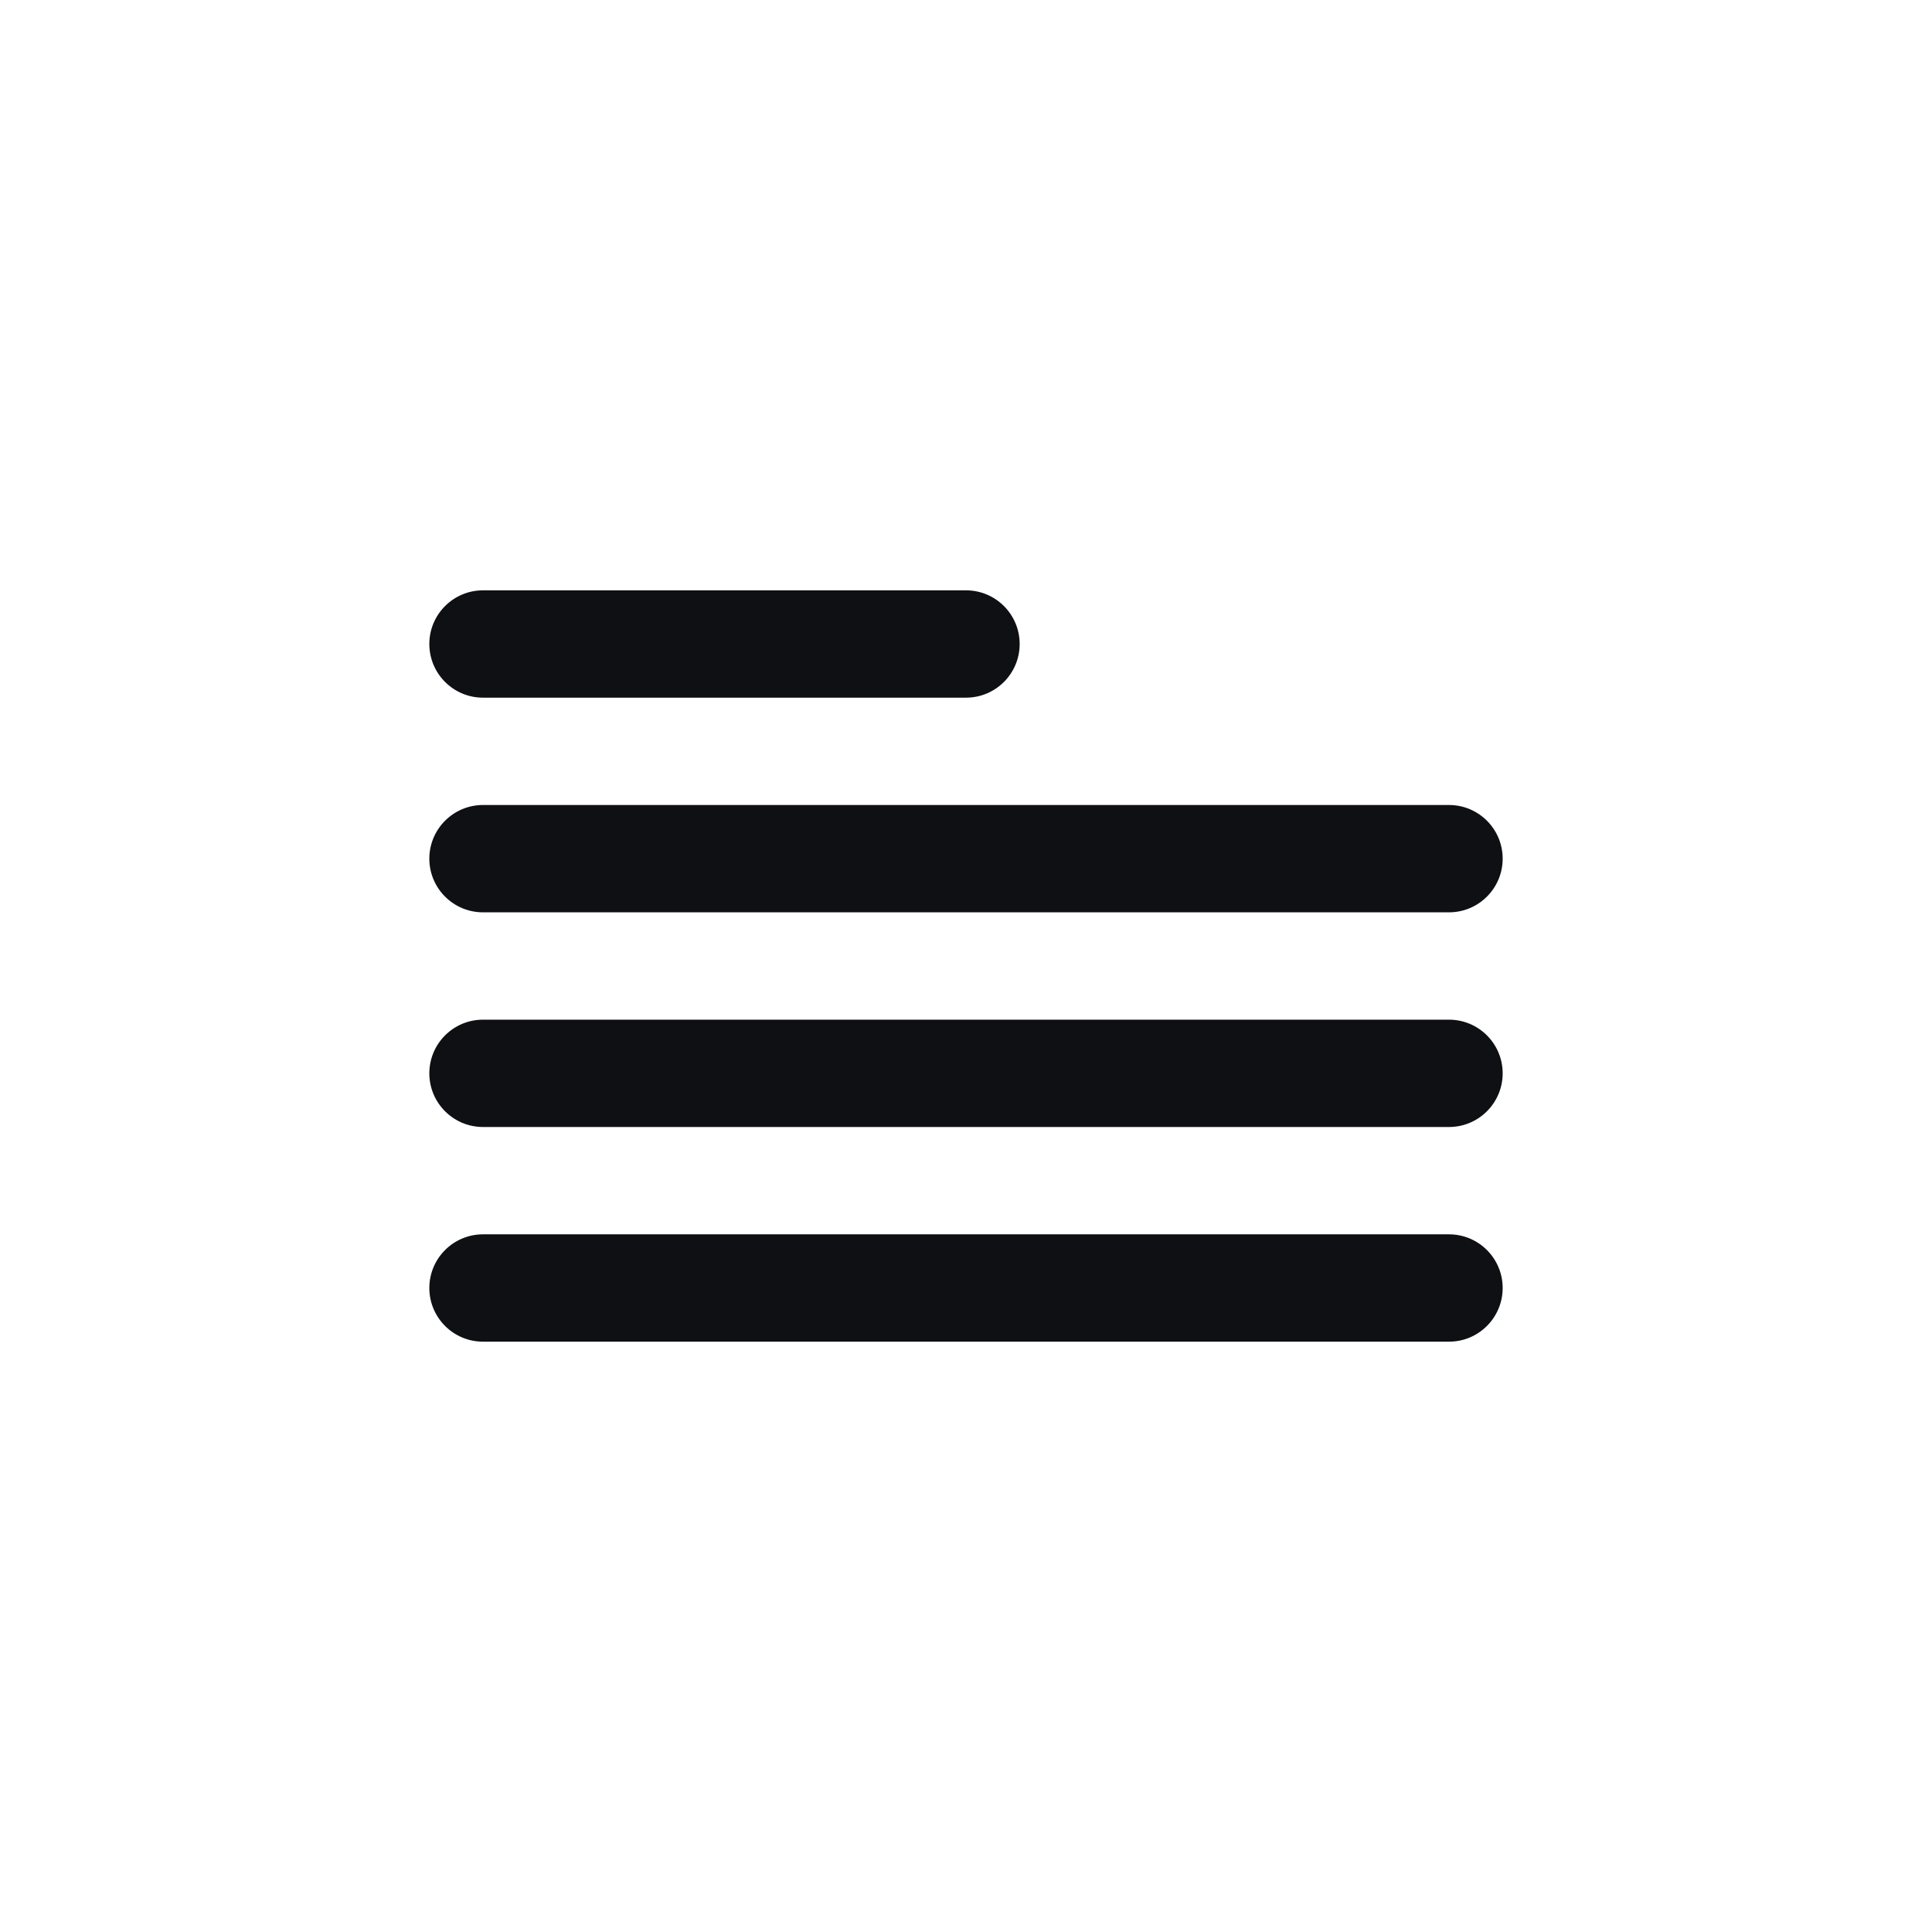 <svg width="36" height="36" viewBox="0 0 36 36" fill="none" xmlns="http://www.w3.org/2000/svg">
    <path fill-rule="evenodd" clip-rule="evenodd" d="M9 11C8.448 11 8 11.448 8 12C8 12.552 8.448 13 9 13H18C18.552 13 19 12.552 19 12C19 11.448 18.552 11 18 11H9ZM9 15C8.448 15 8 15.448 8 16C8 16.552 8.448 17 9 17H27C27.552 17 28 16.552 28 16C28 15.448 27.552 15 27 15H9ZM8 20C8 19.448 8.448 19 9 19H27C27.552 19 28 19.448 28 20C28 20.552 27.552 21 27 21H9C8.448 21 8 20.552 8 20ZM9 23C8.448 23 8 23.448 8 24C8 24.552 8.448 25 9 25H27C27.552 25 28 24.552 28 24C28 23.448 27.552 23 27 23H9Z" fill="#0E1013"/>
</svg>
